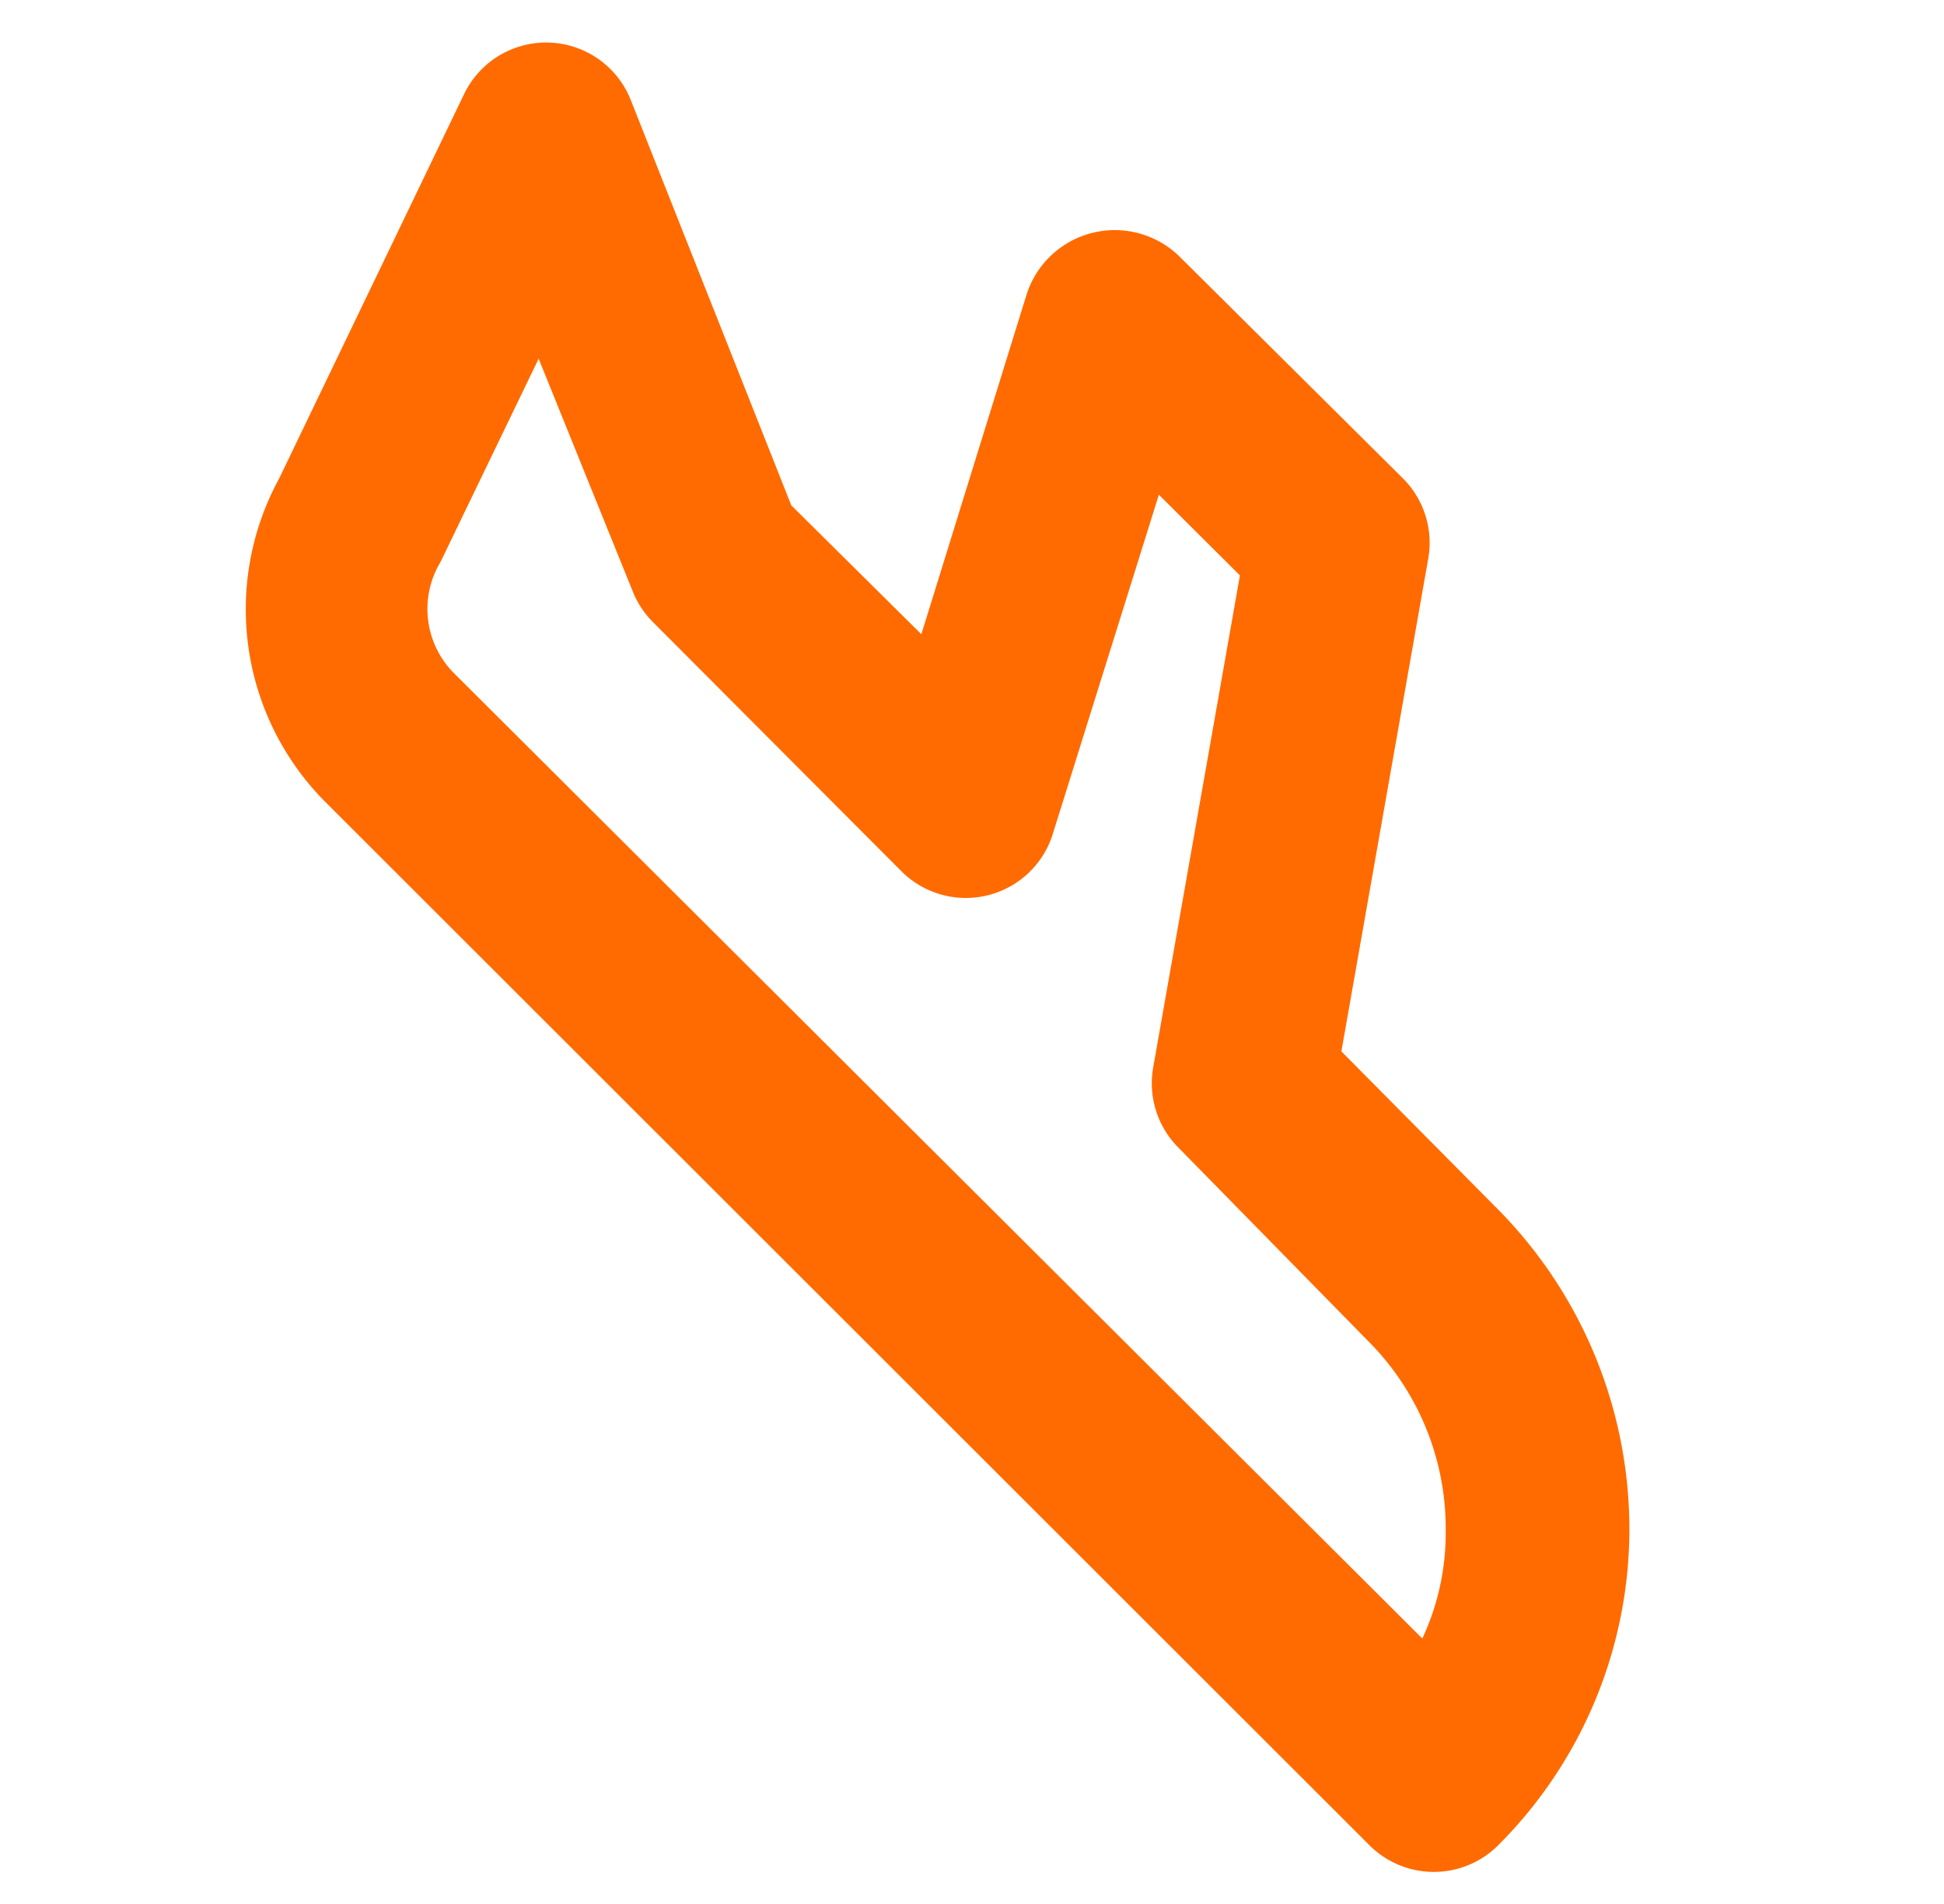<svg xmlns="http://www.w3.org/2000/svg" width="35.066" height="34.357" viewBox="0 0 35.066 34.357">
  <path id="Viagem_1" data-name="Viagem 1" d="M28.56,20.866a8.209,8.209,0,0,0-3.776-4.926l-3.464-2.02-.788-8.981a1.641,1.641,0,0,0-.8-1.281L14.8.834a1.669,1.669,0,0,0-2.5,1.379l-.246,6.4L9.186,6.975,4.49.654a1.642,1.642,0,0,0-2.923.673L.139,8.9a4.926,4.926,0,0,0,2.282,5.4L25.506,27.614a1.642,1.642,0,0,0,2.233-.558,8.06,8.06,0,0,0,.821-6.19Zm-3.087,2.906L4.063,11.457A1.642,1.642,0,0,1,3.34,9.6L4.1,5.6,6.821,9.208a1.642,1.642,0,0,0,.493.443l5.5,3.185a1.642,1.642,0,0,0,2.463-1.363l.263-6.4L17.329,6.1l.788,8.981a1.643,1.643,0,0,0,.821,1.281l4.2,2.479a4.777,4.777,0,0,1,2.233,2.923A4.5,4.5,0,0,1,25.473,23.772Z" transform="matrix(0.966, 0.259, -0.259, 0.966, 7.206, 0)" fill="#ff6b00"/>
</svg>
